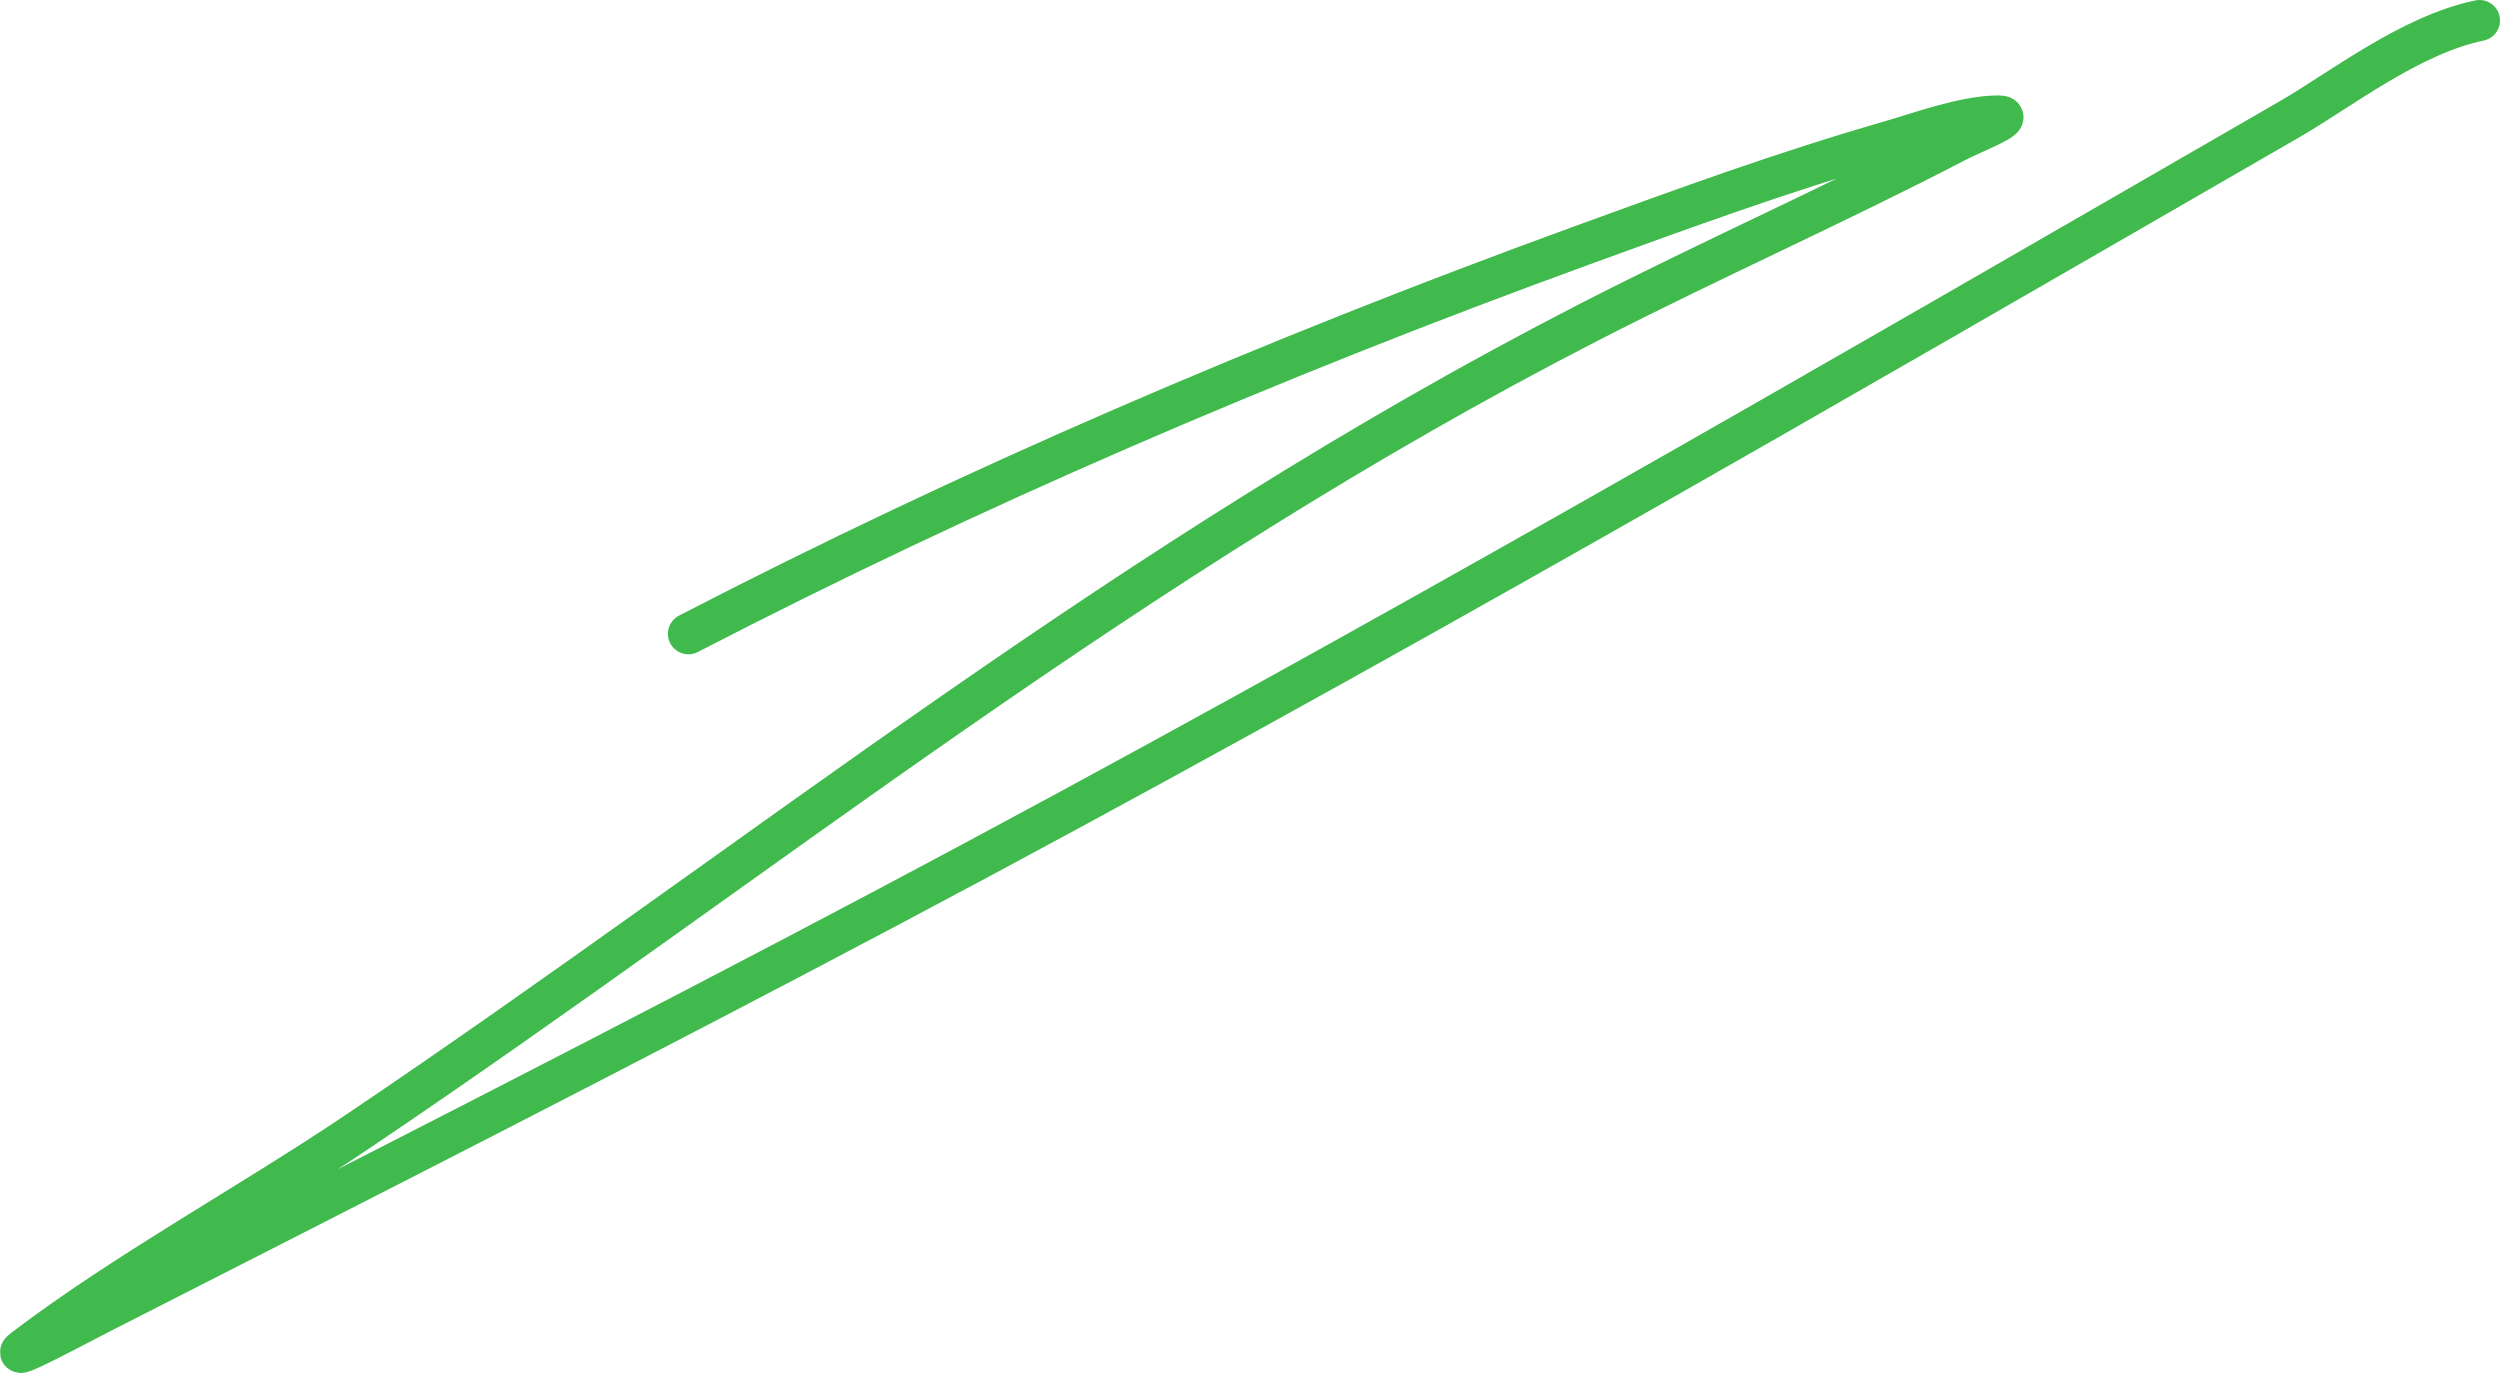 <svg width="122" height="67" viewBox="0 0 122 67" fill="none" xmlns="http://www.w3.org/2000/svg">
<path d="M33.594 30.93C47.242 23.866 61.884 17.552 77.2 11.974C82.098 10.191 87.046 8.379 92.204 6.895C93.606 6.492 95.875 5.656 97.522 5.656C98.454 5.656 96.246 6.508 95.531 6.88C89.666 9.932 83.435 12.695 77.54 15.723C55.072 27.264 37.166 41.94 17.472 55.206C12.198 58.759 6.1 62.074 1.18 65.818C0.148 66.603 3.828 64.632 5.089 63.989C17.922 57.452 30.775 50.922 43.403 44.232C66.799 31.837 89.205 18.817 111.725 5.822C114.217 4.384 117.616 1.702 121 1" stroke="#40BA4C" stroke-width="2" stroke-linecap="round"/>
</svg>
